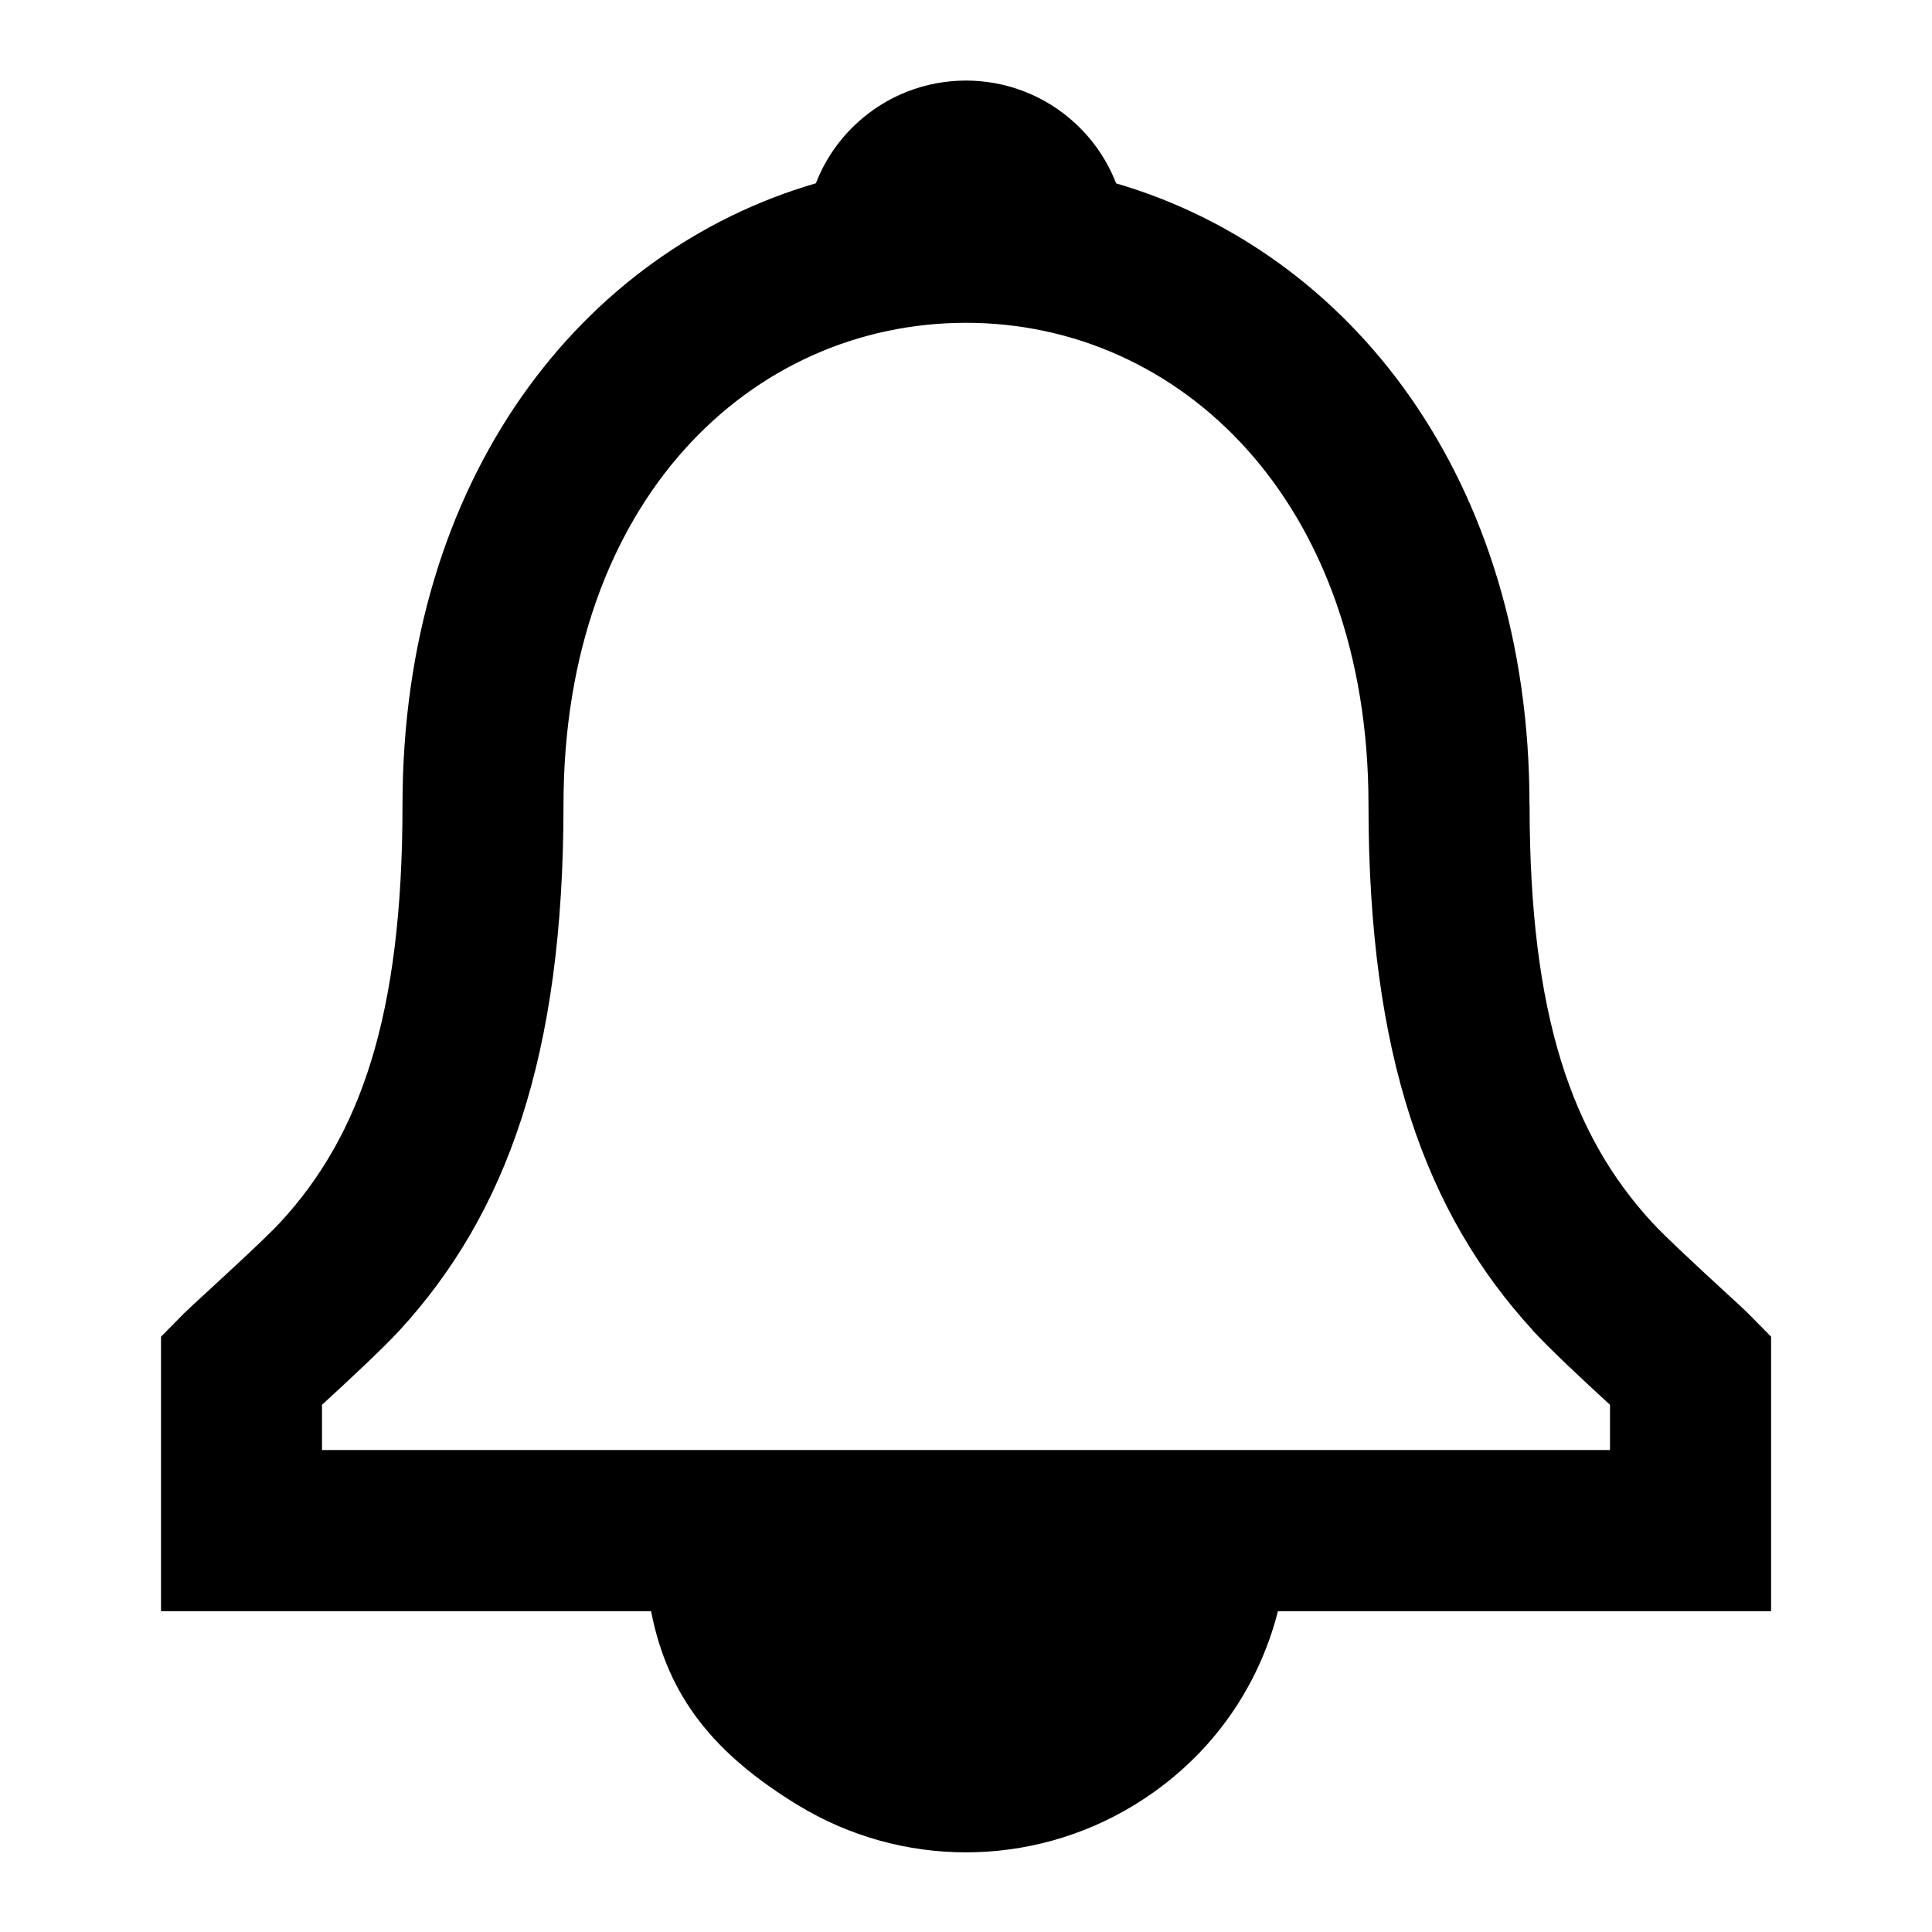 <!-- Generated by IcoMoon.io -->
<svg version="1.1" xmlns="http://www.w3.org/2000/svg" width="24" height="24" viewBox="0 0 24 24">
<title>notifications-bell-24</title>
<path d="M19 10c0-4.059-2.238-6.876-5.135-7.722-0.105-0.271-0.271-0.524-0.496-0.735-0.77-0.723-1.969-0.723-2.739 0-0.225 0.211-0.39 0.463-0.495 0.734-2.9 0.842-5.135 3.653-5.135 7.724 0 2.634-0.531 4.11-1.514 5.179-0.164 0.179-0.61 0.588-0.911 0.866l-0 0c-0.143 0.131-0.253 0.233-0.287 0.267l-0.288 0.292v3.41h6.088c0.206 1.062 0.782 1.773 1.824 2.409 1.282 0.782 2.894 0.782 4.176 0 0.92-0.561 1.536-1.424 1.787-2.409h6.126v-3.41l-0.288-0.292c-0.030-0.031-0.136-0.129-0.275-0.256-0.301-0.277-0.755-0.696-0.922-0.879-0.984-1.074-1.515-2.552-1.515-5.177zM13.737 20.014h-3.558c0.141 0.263 0.382 0.461 0.775 0.701 0.642 0.392 1.45 0.392 2.092 0 0.297-0.181 0.53-0.422 0.691-0.701zM19.040 16.527c0.21 0.23 0.661 0.65 0.96 0.924v0.562h-16v-0.562c0.296-0.271 0.748-0.691 0.959-0.92 1.336-1.453 2.041-3.415 2.041-6.533 0-3.78 2.333-5.988 5-5.988 2.66 0 5 2.219 5 5.988 0 3.108 0.706 5.070 2.040 6.527z"></path>
</svg>
